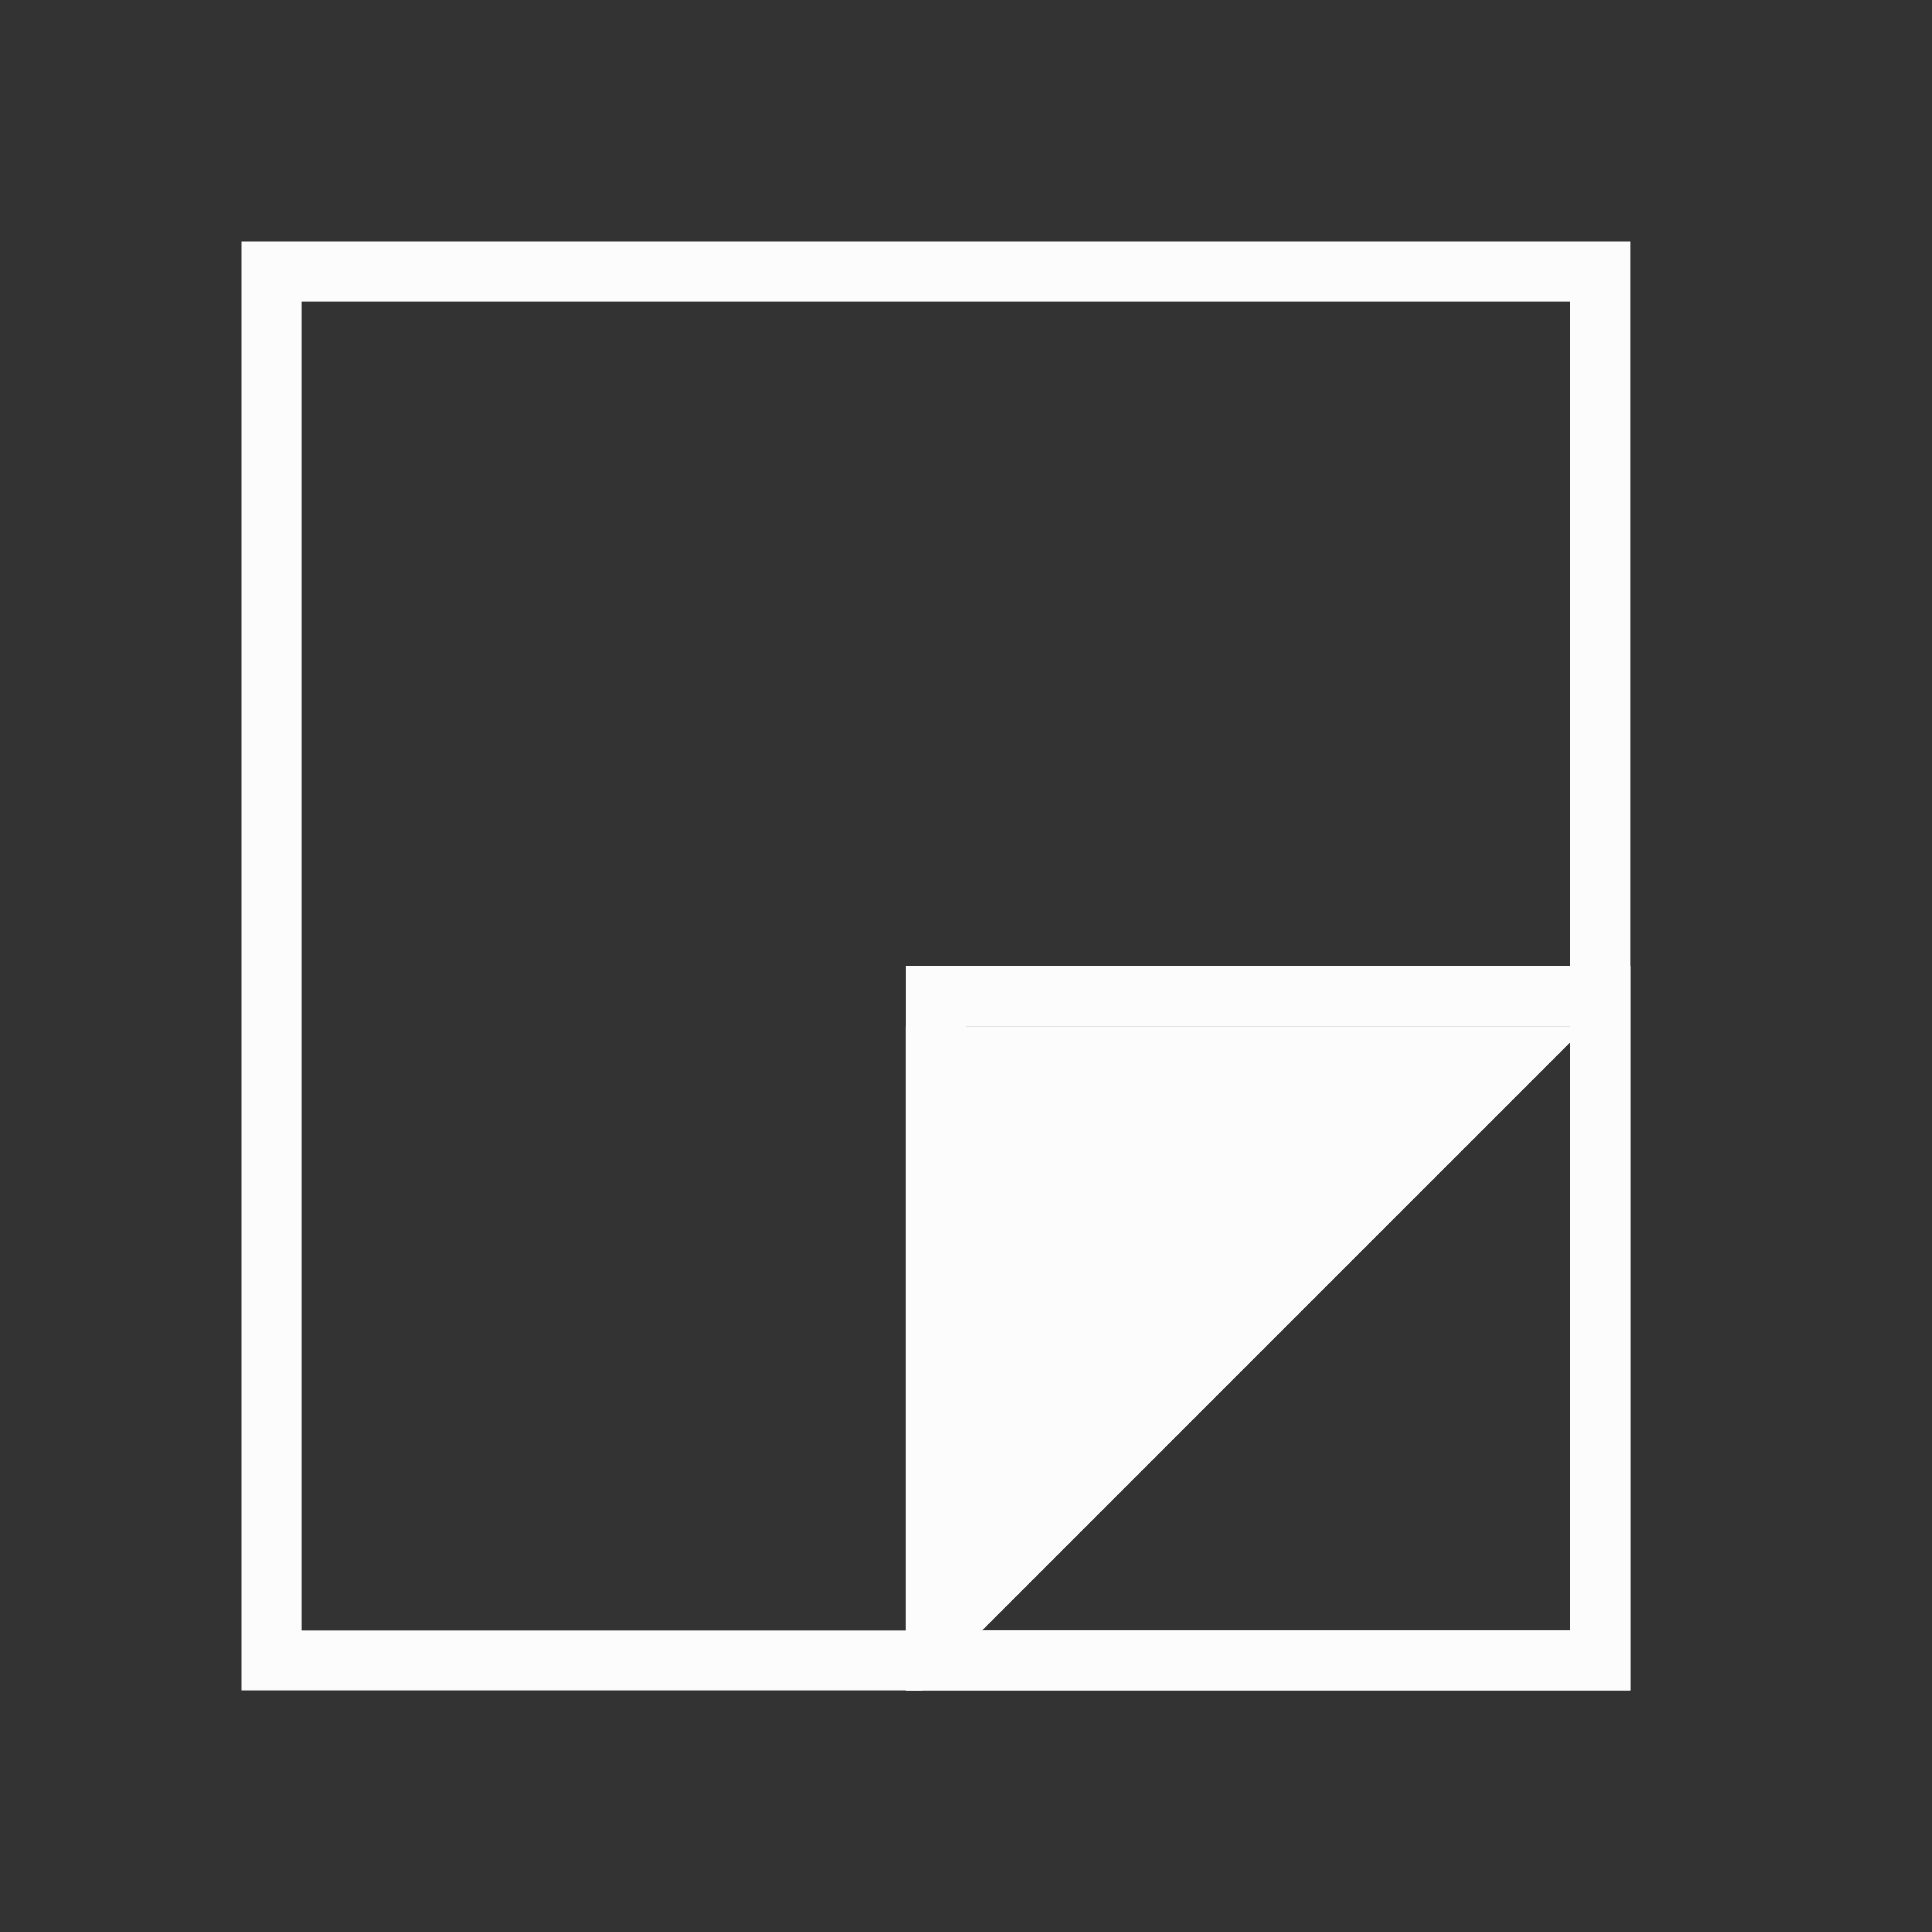 <svg xmlns="http://www.w3.org/2000/svg" id="svg27" width="32" height="32" version="1">
<rect width="100%" height="100%" fill="#333333" stroke="none"/>
<defs id="defs3">
<style id="current-color-scheme" type="text/css">
.ColorScheme-Text{color:#fcfcfc}
</style>
</defs>
<g id="knotes">
<path id="rect5" fill="none" d="M0 0h32v32H0z"/>
<g id="g13" fill="currentColor" class="ColorScheme-Text" transform="translate(-66)">
<path id="path7" d="M81 16v12h12V16Zm1 1h10v10H82Z"/>
<path id="path9" d="M92 17.271V17H81v11h.271z"/>
<path id="path11" d="M70 4v24h23V4Zm1 1h21v22H71Z"/>
</g>
</g>
</svg>
